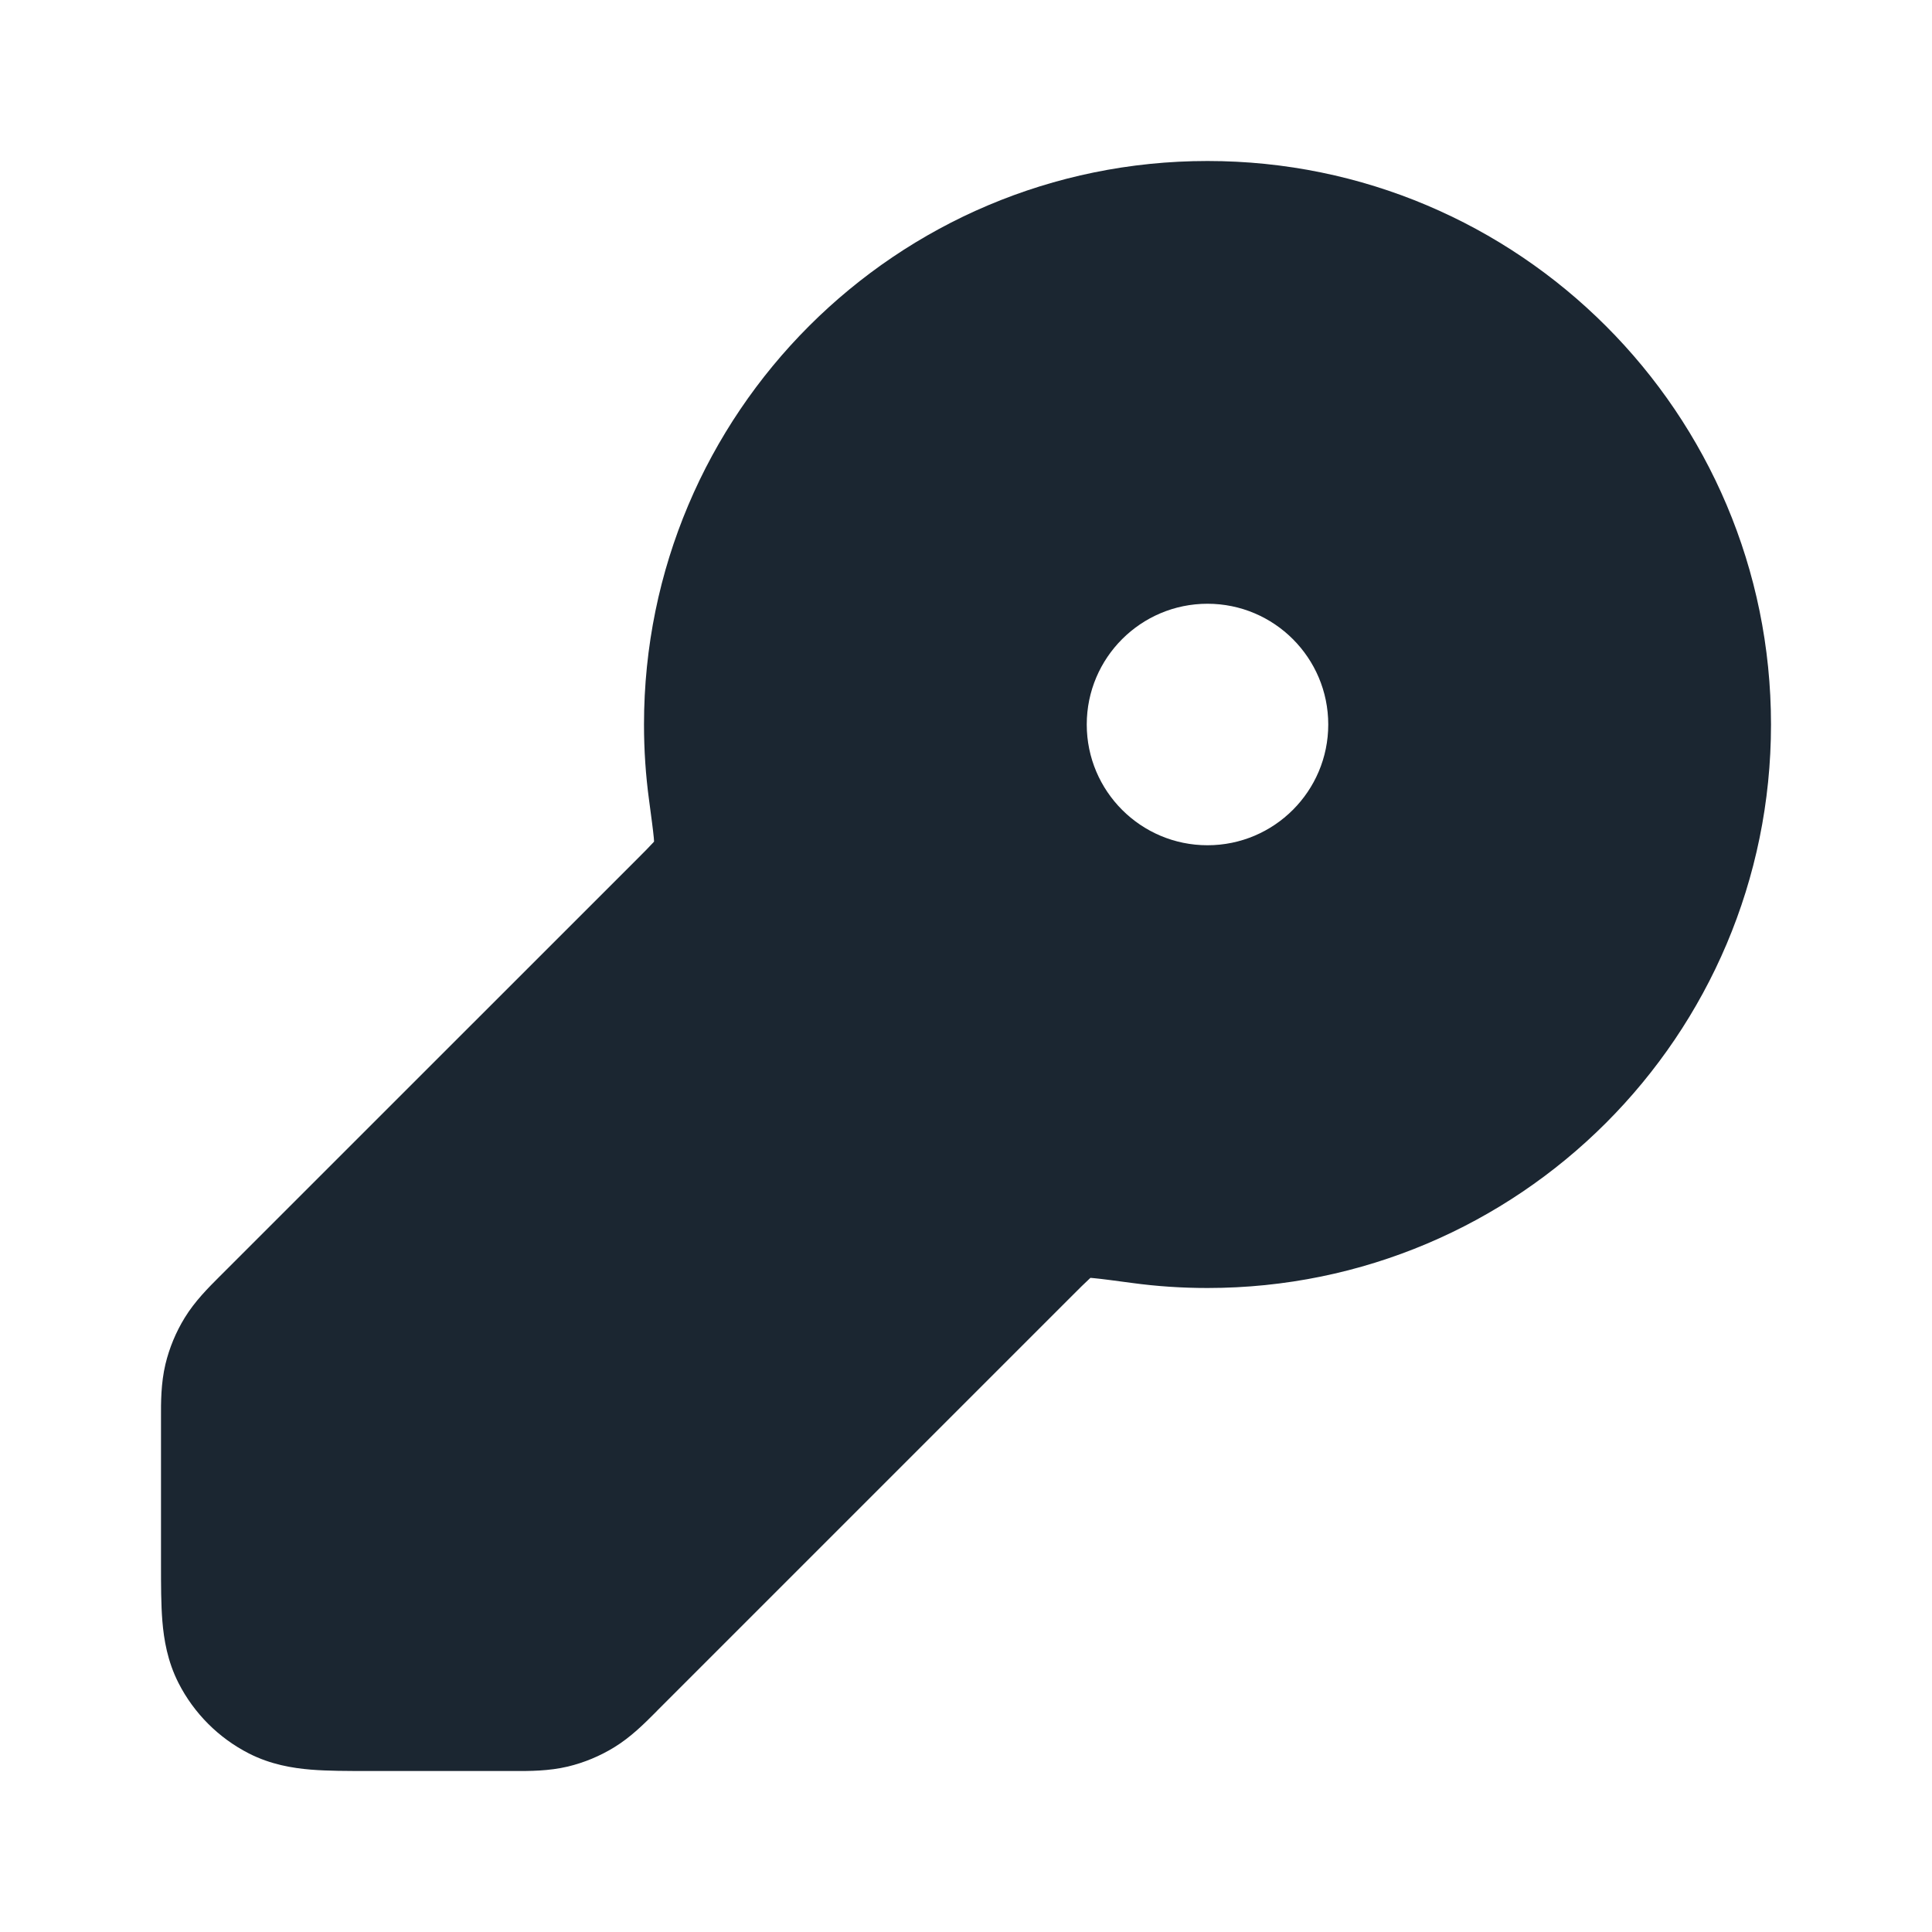 <svg width="24" height="24" viewBox="0 0 24 24" fill="none" xmlns="http://www.w3.org/2000/svg">
<path fill-rule="evenodd" clip-rule="evenodd" d="M8 9C8 5.134 11.134 2 15 2C18.866 2 22 5.134 22 9C22 12.866 18.866 16 15 16C14.682 16 14.368 15.979 14.06 15.937C13.835 15.907 13.694 15.888 13.591 15.878C13.573 15.877 13.558 15.875 13.546 15.874L13.536 15.883C13.482 15.932 13.412 16.002 13.286 16.128L8.176 21.238L8.14 21.275C8.006 21.409 7.837 21.579 7.631 21.705C7.452 21.815 7.257 21.896 7.053 21.945C6.817 22.001 6.578 22.001 6.388 22L6.337 22L4.568 22C4.316 22 4.07 22 3.862 21.983C3.633 21.964 3.363 21.92 3.092 21.782C2.716 21.59 2.41 21.284 2.218 20.908C2.08 20.637 2.036 20.367 2.017 20.138C2 19.93 2 19.684 2 19.432L2 17.663L2 17.612C1.999 17.422 1.999 17.183 2.055 16.947C2.104 16.743 2.185 16.548 2.295 16.369C2.421 16.163 2.591 15.994 2.725 15.86L2.761 15.824L7.872 10.714C7.998 10.588 8.068 10.518 8.117 10.464L8.125 10.454C8.125 10.442 8.123 10.427 8.122 10.409C8.112 10.306 8.093 10.165 8.063 9.94C8.021 9.632 8 9.318 8 9ZM15 10.5C15.828 10.5 16.5 9.828 16.5 9C16.5 8.172 15.828 7.5 15 7.5C14.172 7.5 13.5 8.172 13.5 9C13.5 9.828 14.172 10.5 15 10.5Z" fill="#1B2631"/>
</svg>
